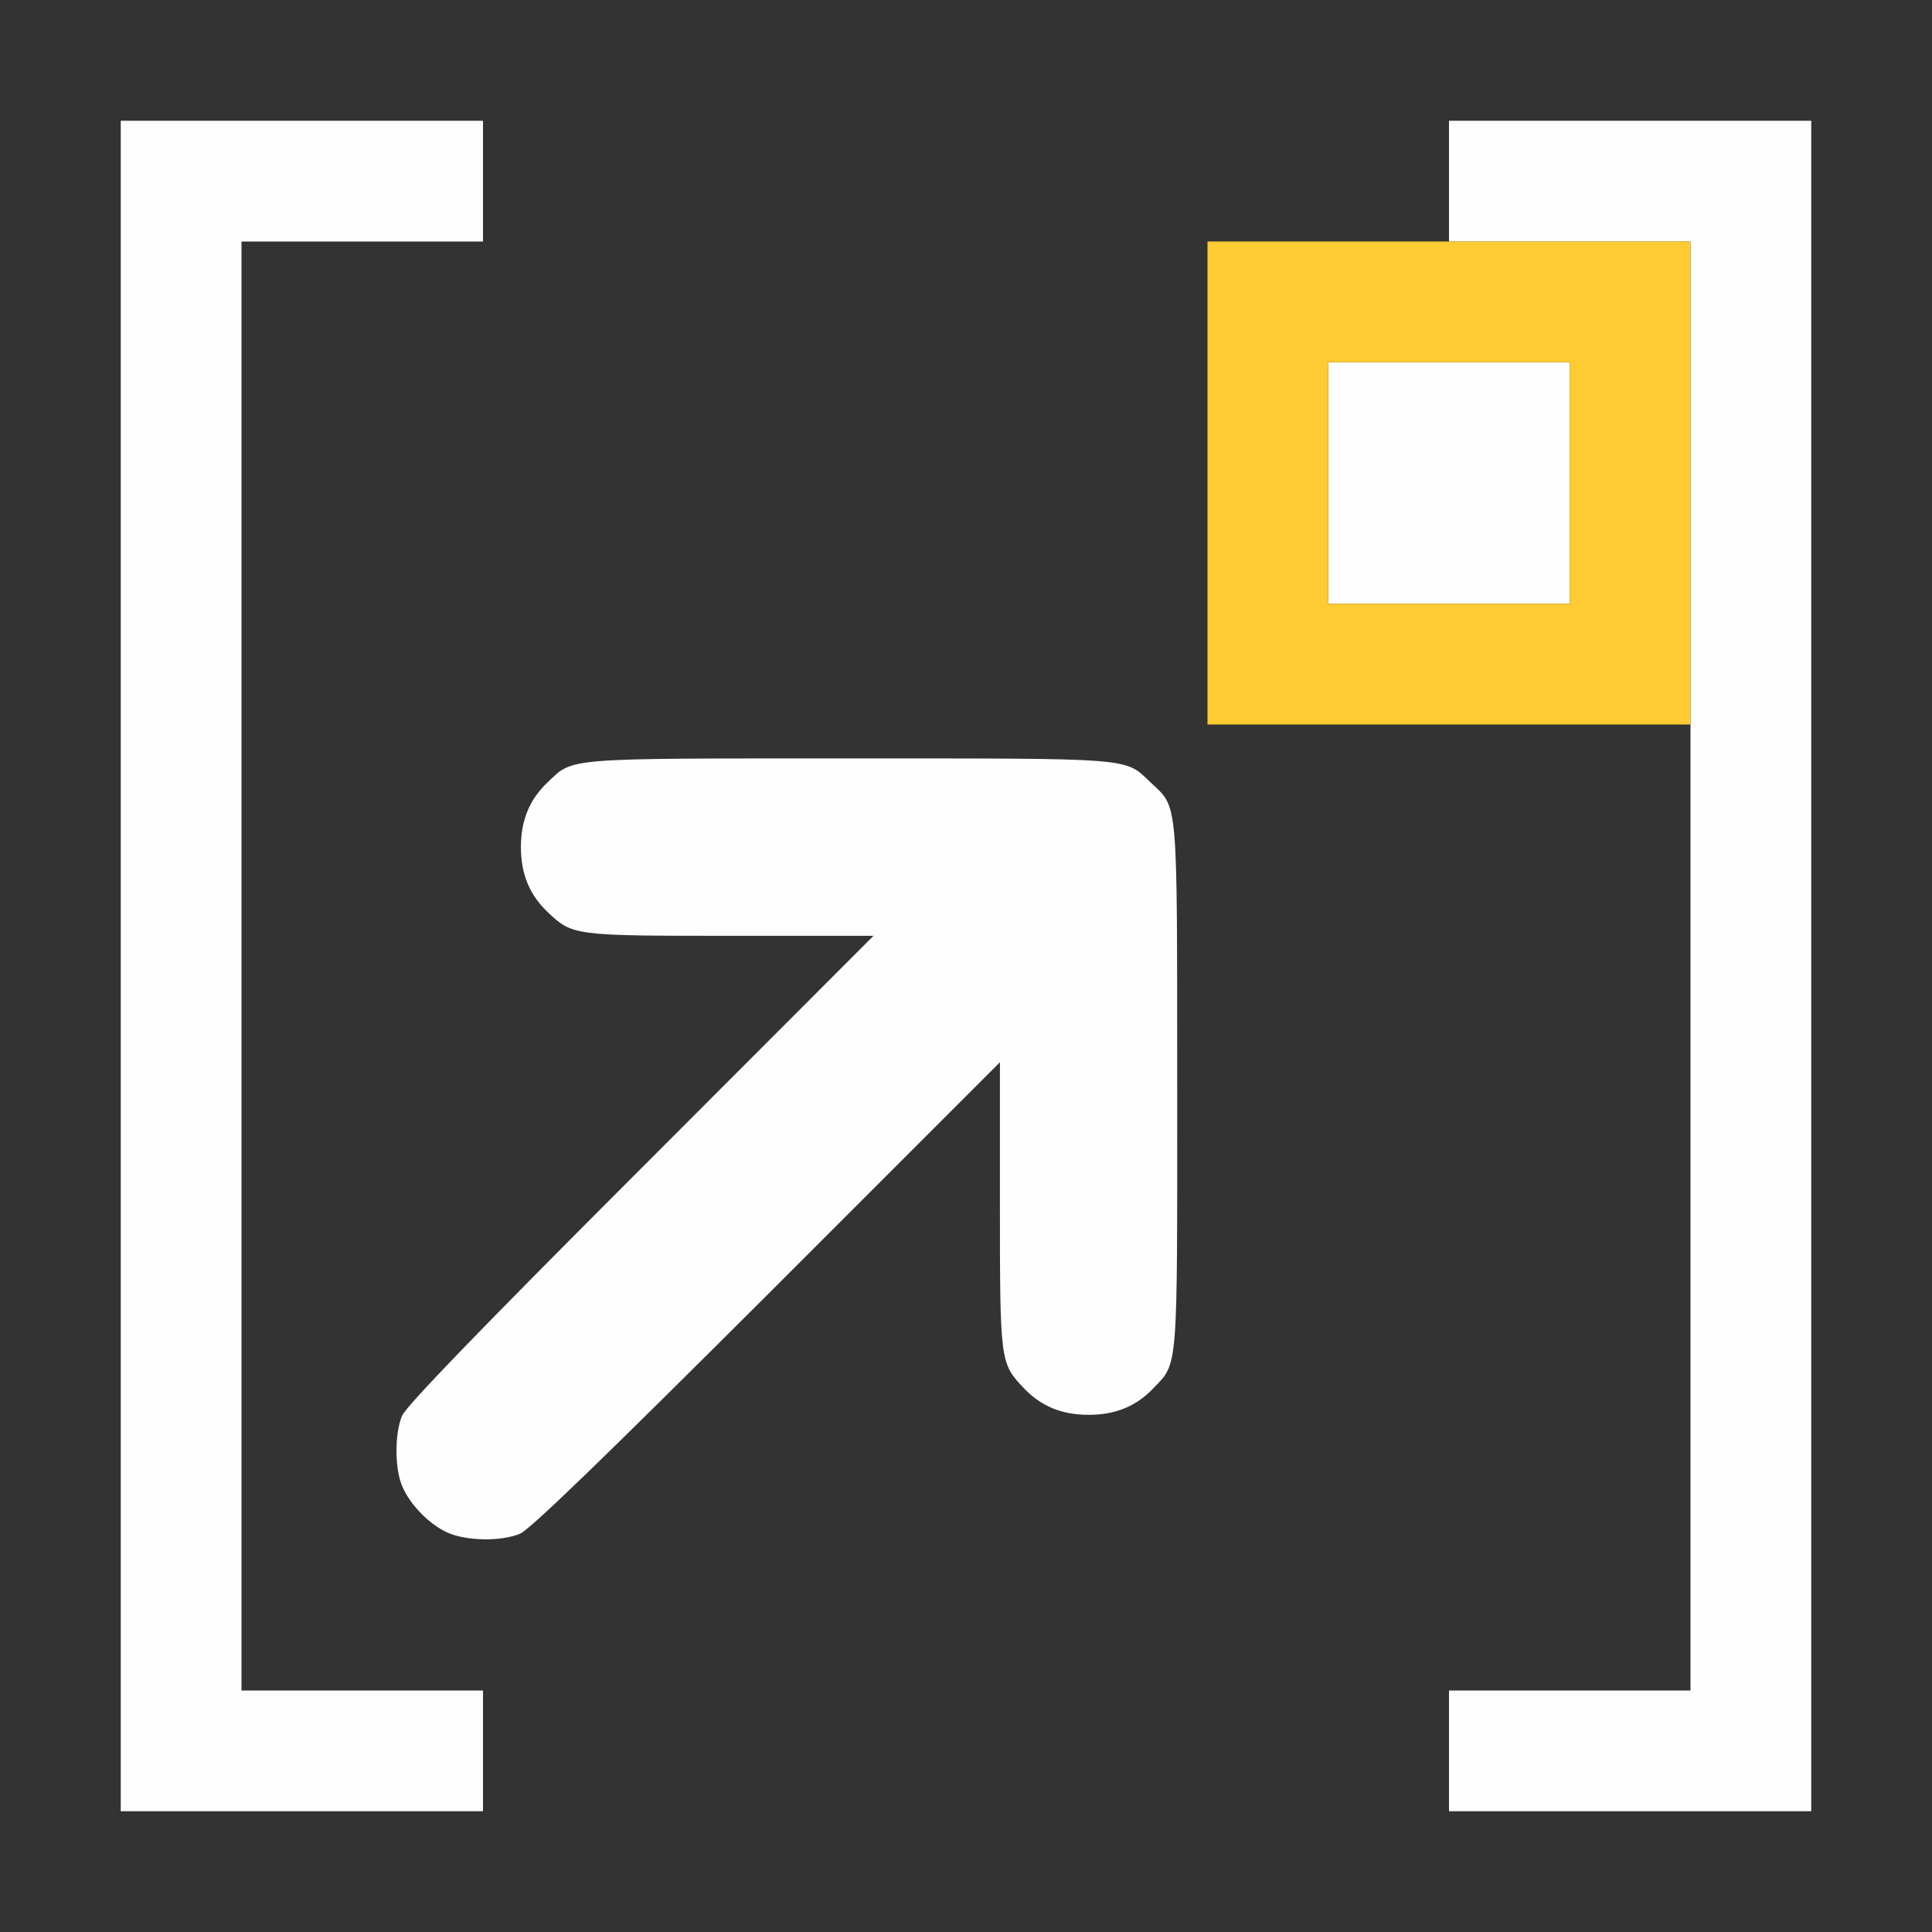 <?xml version="1.0" encoding="UTF-8" standalone="no"?>
<!-- Created with Inkscape (http://www.inkscape.org/) -->

<svg
   version="1.1"
   id="svg13165"
   width="1600"
   height="1600"
   viewBox="0 0 1600 1600"
   sodipodi:docname="PROJECT_POINT.svg"
   inkscape:version="1.2.2 (732a01da63, 2022-12-09)"
   xmlns:inkscape="http://www.inkscape.org/namespaces/inkscape"
   xmlns:sodipodi="http://sodipodi.sourceforge.net/DTD/sodipodi-0.dtd"
   xmlns="http://www.w3.org/2000/svg"
   xmlns:svg="http://www.w3.org/2000/svg">
  <rect x="0" y="0" width="1600" height="1600" fill="#333333" stroke="none"/>
  <defs
     id="defs13169" />
  <sodipodi:namedview
     id="namedview13167"
     pagecolor="#ffffff"
     bordercolor="#000000"
     borderopacity="0.25"
     inkscape:showpageshadow="2"
     inkscape:pageopacity="0.0"
     inkscape:pagecheckerboard="true"
     inkscape:deskcolor="#d1d1d1"
     showgrid="false"
     inkscape:zoom="0.5"
     inkscape:cx="839"
     inkscape:cy="834"
     inkscape:window-width="2560"
     inkscape:window-height="1377"
     inkscape:window-x="-8"
     inkscape:window-y="-8"
     inkscape:window-maximized="1"
     inkscape:current-layer="g13171" />
  <g
     inkscape:groupmode="layer"
     inkscape:label="Image"
     id="g13171"
     transform="translate(0,1584)">
    <g
       id="PROJECT_POINT"
       transform="matrix(100,0,0,100,0,-1584)">
      <path
         style="fill:#fefefe;stroke-width:0.031"
         d="M 1,8 V 1 H 2.5 4 V 1.5 2 H 3 2 v 6 6 H 3 4 V 14.5 15 H 2.5 1 Z m 11,6.5 V 14 h 1 1 V 8 2 H 13 12 V 1.5 1 h 1.5 1.5 v 7 7 H 13.5 12 Z M 3.703,12.691 C 3.549,12.619 3.394,12.459 3.33,12.306 3.268,12.157 3.268,11.875 3.329,11.726 3.363,11.645 3.963,11.023 5.306,9.68 L 7.234,7.75 H 6.054 C 4.752,7.75 4.741,7.749 4.535,7.553 4.385,7.41 4.314,7.238 4.314,7.016 c 0,-0.223 0.071,-0.395 0.221,-0.537 C 4.751,6.273 4.652,6.281 7.031,6.281 c 2.379,0 2.28,-0.008 2.496,0.197 0.232,0.22 0.221,0.097 0.222,2.515 7.562e-4,2.387 0.009,2.287 -0.196,2.503 -0.143,0.15 -0.315,0.221 -0.537,0.221 -0.223,0 -0.395,-0.071 -0.537,-0.221 C 8.283,11.29 8.281,11.279 8.281,9.978 V 8.797 L 6.352,10.726 C 5.008,12.068 4.387,12.669 4.306,12.702 4.146,12.768 3.858,12.762 3.703,12.691 Z M 11,4 V 3 h 1 1 v 1 1 h -1 -1 z"
         id="path13659" />
      <path
         style="fill:#fecb32;stroke-width:0.031"
         d="M 10,4 V 2 h 2 2 v 2 2 h -2 -2 z m 3,0 V 3 h -1 -1 v 1 1 h 1 1 z"
         id="path13657" />
      <path
         style="fill:#ffffff;stroke-width:0.031;fill-opacity:0"
         d="M 0,8 V 0 h 8 8 v 8 8 H 8 0 Z m 4,6.5 V 14 H 3 2 V 8 2 H 3 4 V 1.5 1 H 2.5 1 v 7 7 H 2.5 4 Z M 15,8 V 1 H 13.5 12 V 1.5 2 h -1 -1 v 2 2 h 2 2 v 4 4 H 13 12 V 14.5 15 H 13.5 15 Z M 4.306,12.702 c 0.081,-0.033 0.703,-0.634 2.046,-1.976 L 8.281,8.797 v 1.181 c 0,1.301 0.001,1.312 0.197,1.518 0.143,0.15 0.315,0.221 0.537,0.221 0.223,0 0.395,-0.071 0.537,-0.221 0.205,-0.216 0.197,-0.116 0.196,-2.503 C 9.749,6.575 9.759,6.698 9.527,6.478 9.311,6.273 9.411,6.281 7.031,6.281 4.652,6.281 4.751,6.273 4.535,6.478 4.385,6.621 4.314,6.793 4.314,7.016 c 0,0.223 0.071,0.395 0.221,0.537 C 4.741,7.749 4.752,7.75 6.054,7.75 H 7.234 L 5.306,9.68 C 3.963,11.023 3.363,11.645 3.329,11.726 c -0.062,0.149 -0.061,0.432 4.968e-4,0.58 0.064,0.154 0.219,0.313 0.373,0.385 0.154,0.072 0.443,0.077 0.603,0.011 z"
         id="path13661" />
    </g>
  </g>
</svg>
